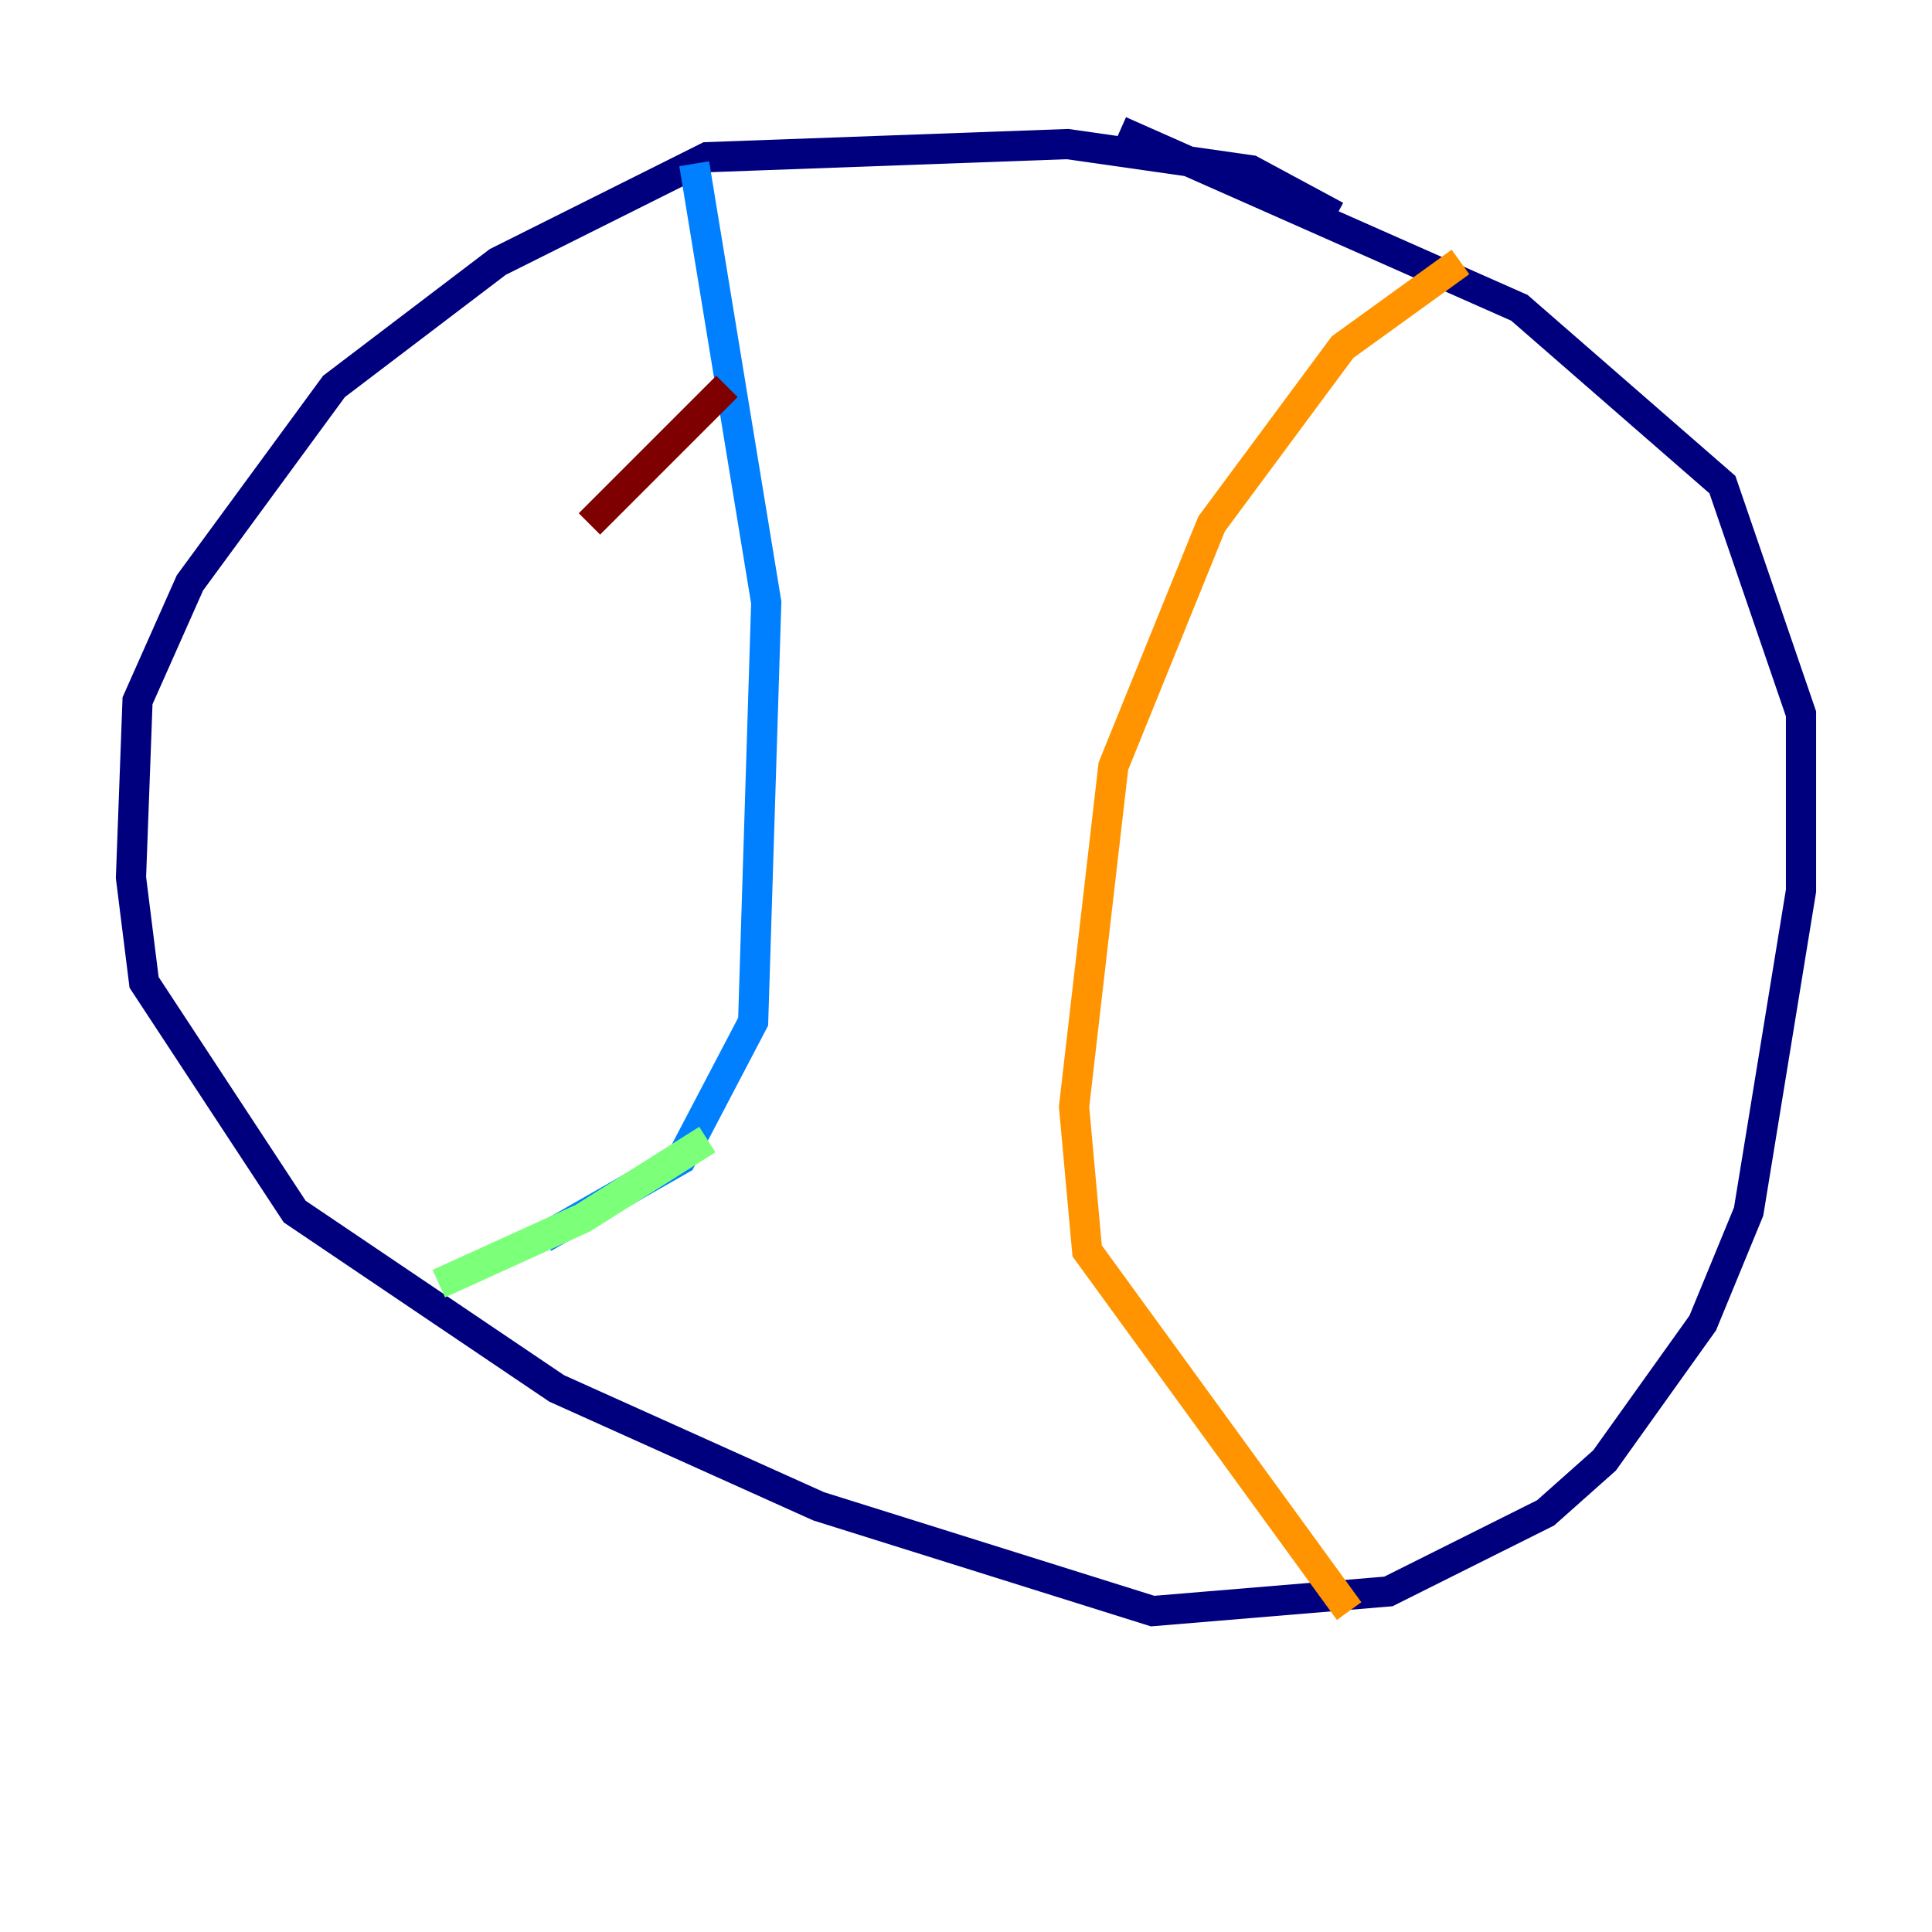<?xml version="1.0" encoding="utf-8" ?>
<svg baseProfile="tiny" height="128" version="1.2" viewBox="0,0,128,128" width="128" xmlns="http://www.w3.org/2000/svg" xmlns:ev="http://www.w3.org/2001/xml-events" xmlns:xlink="http://www.w3.org/1999/xlink"><defs /><polyline fill="none" points="88.515,14.319 82.875,11.281 70.725,9.546 46.861,10.414 32.976,17.356 22.129,25.6 12.583,38.617 9.112,46.427 8.678,58.142 9.546,65.085 19.525,80.271 36.881,91.986 54.237,99.797 76.366,106.739 91.986,105.437 102.4,100.231 106.305,96.759 112.814,87.647 115.851,80.271 119.322,59.01 119.322,47.295 114.115,32.108 100.664,20.393 74.197,8.678" stroke="#00007f" stroke-width="2" /><polyline fill="none" points="45.993,10.848 50.766,39.919 49.898,67.688 45.125,76.8 36.014,82.007" stroke="#0080ff" stroke-width="2" /><polyline fill="none" points="46.861,75.498 38.617,80.705 29.071,85.044" stroke="#7cff79" stroke-width="2" /><polyline fill="none" points="96.759,17.356 88.949,22.997 80.271,34.712 73.763,50.766 71.159,73.329 72.027,82.875 89.383,106.739" stroke="#ff9400" stroke-width="2" /><polyline fill="none" points="48.163,25.6 39.051,34.712" stroke="#7f0000" stroke-width="2" /></svg>